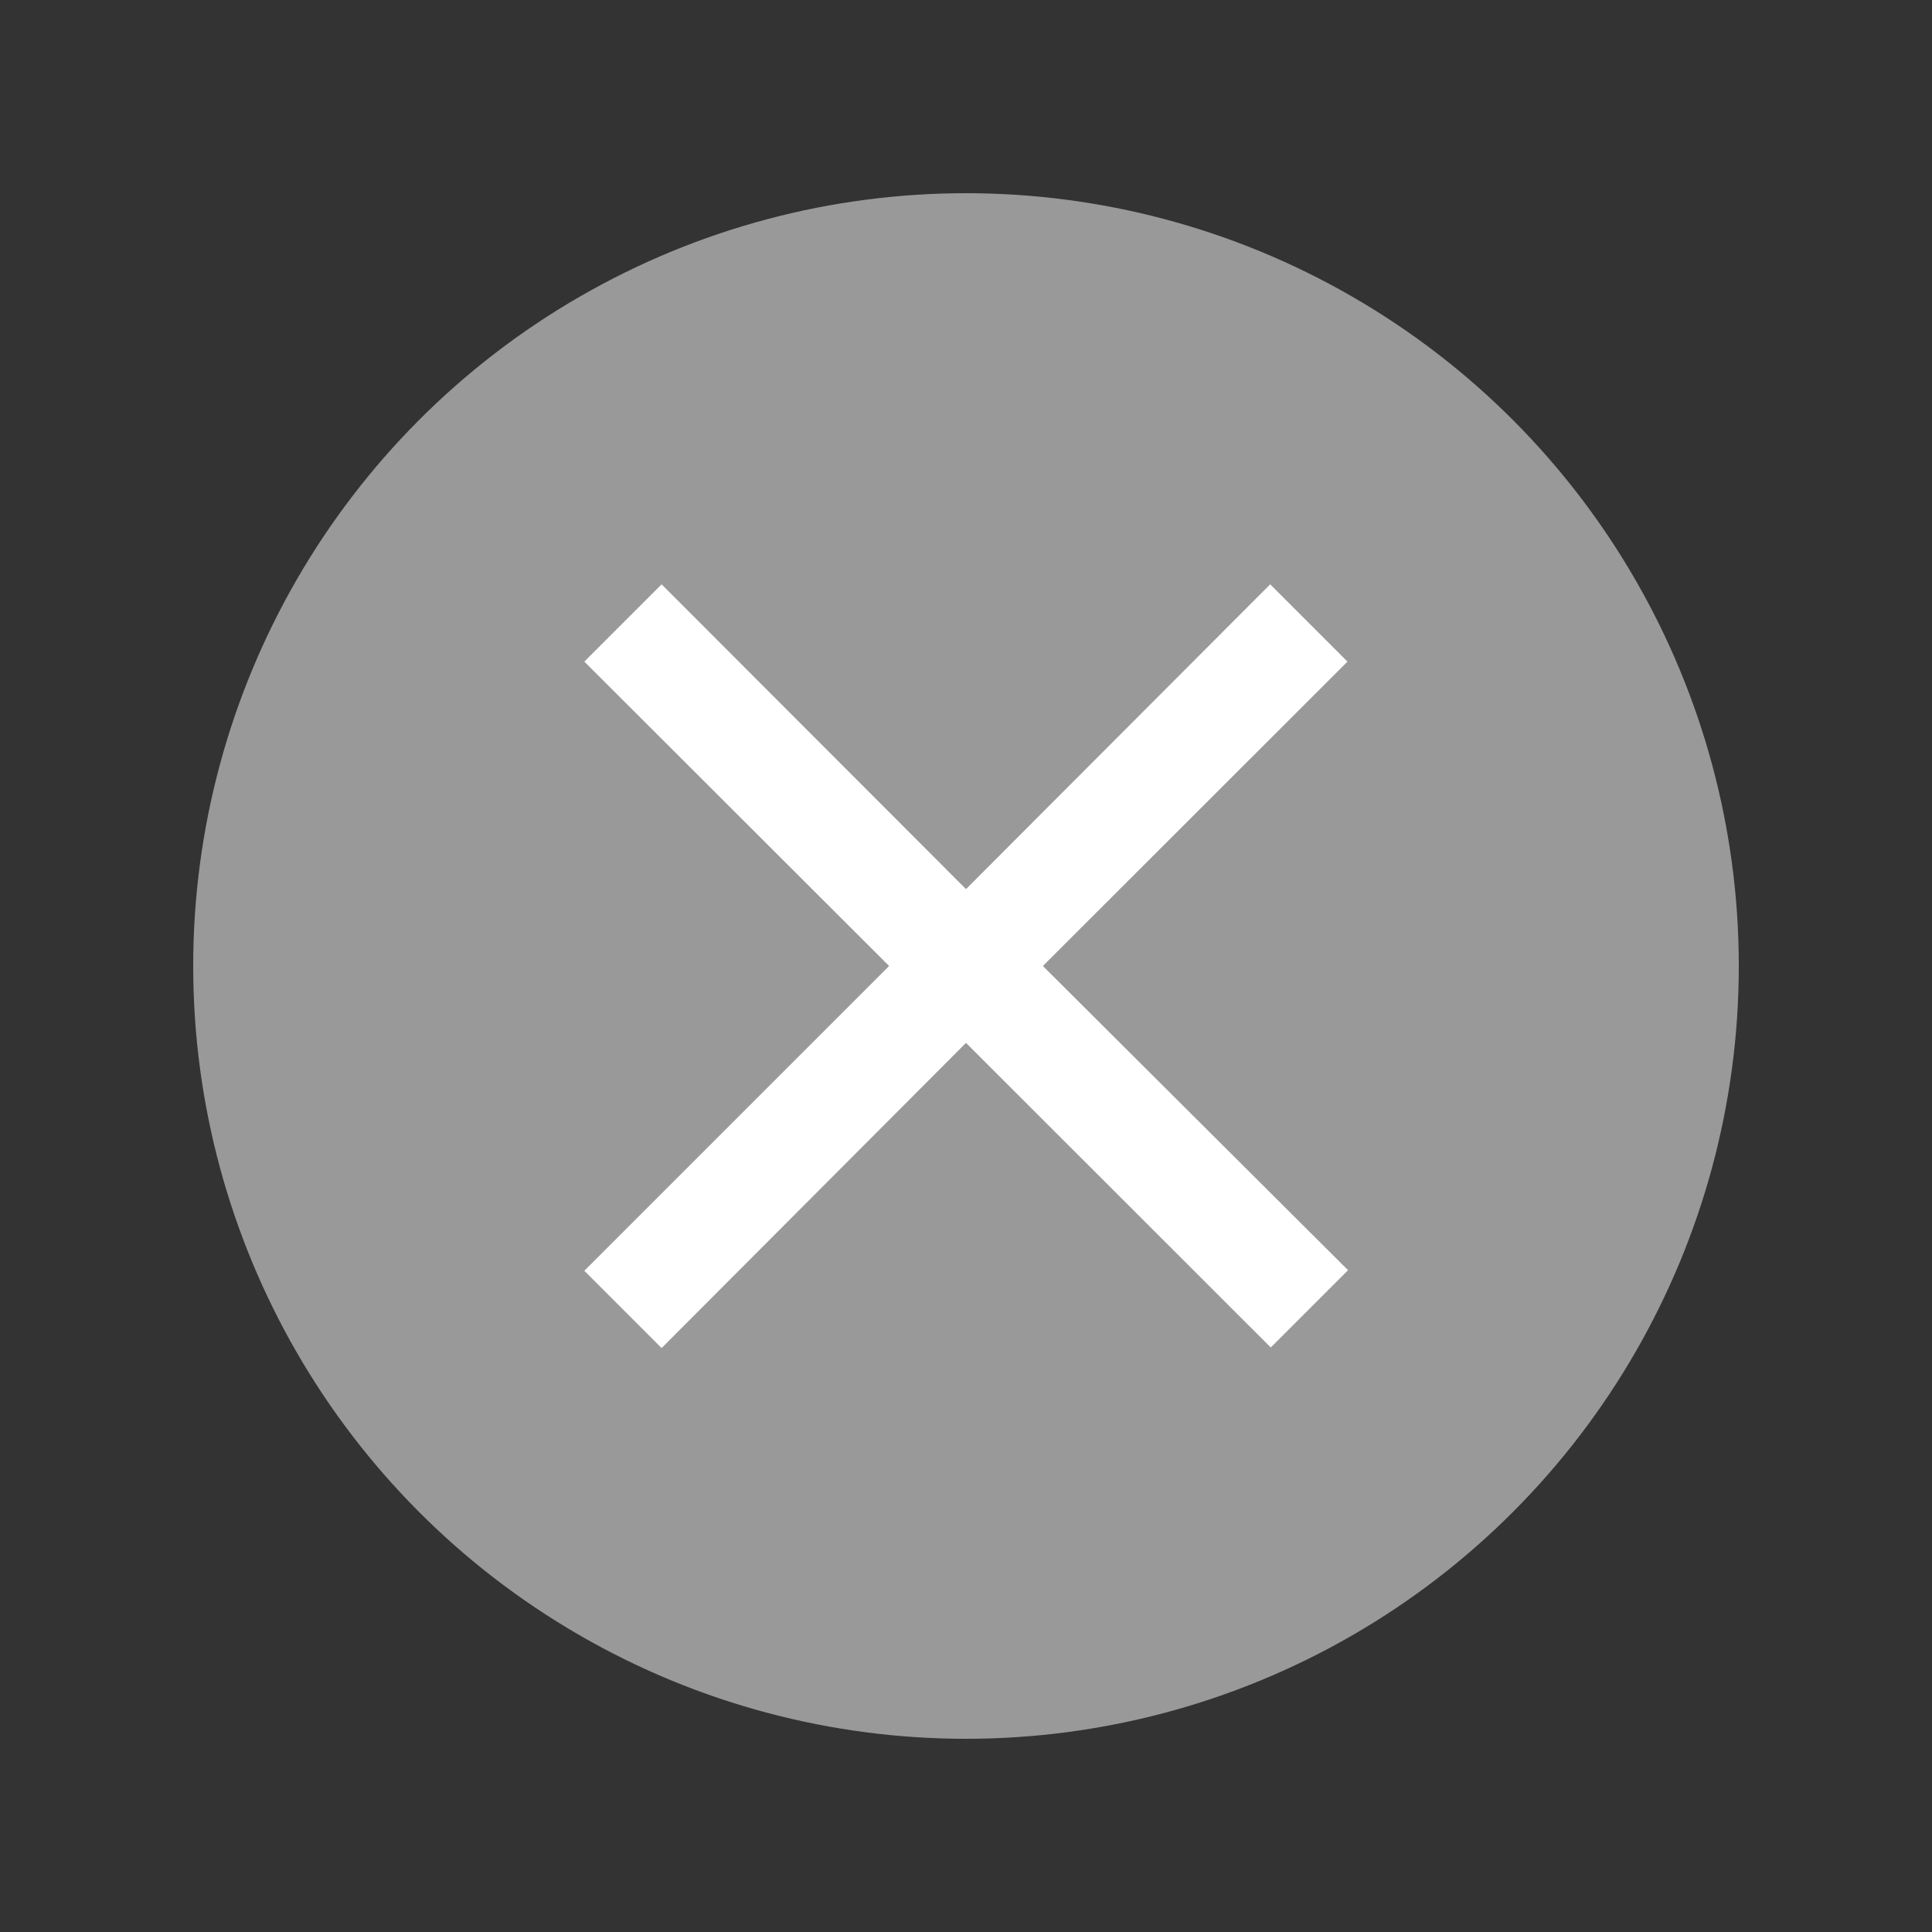 <svg id="icon_login_x" xmlns="http://www.w3.org/2000/svg" width="20" height="20" viewBox="0 0 20 20">
  <rect x="0" y="0" width="20" height="20" fill="#333333" stroke="none"/>
  <circle id="타원_71" data-name="타원 71" cx="8" cy="8" r="8" transform="translate(2 2)" fill="#999"/>
  <path id="패스_3" data-name="패스 3" d="M12.9,5.8l-.8-.8L8.951,8.155,5.8,5,5,5.8,8.155,8.951,5,12.106l.8.8L8.951,9.747,12.106,12.9l.8-.8L9.747,8.951Z" transform="translate(1.049 1.049)" fill="#fff"/>
  <path id="패스_4" data-name="패스 4" d="M0,0H20V20H0Z" fill="none"/>
</svg>
